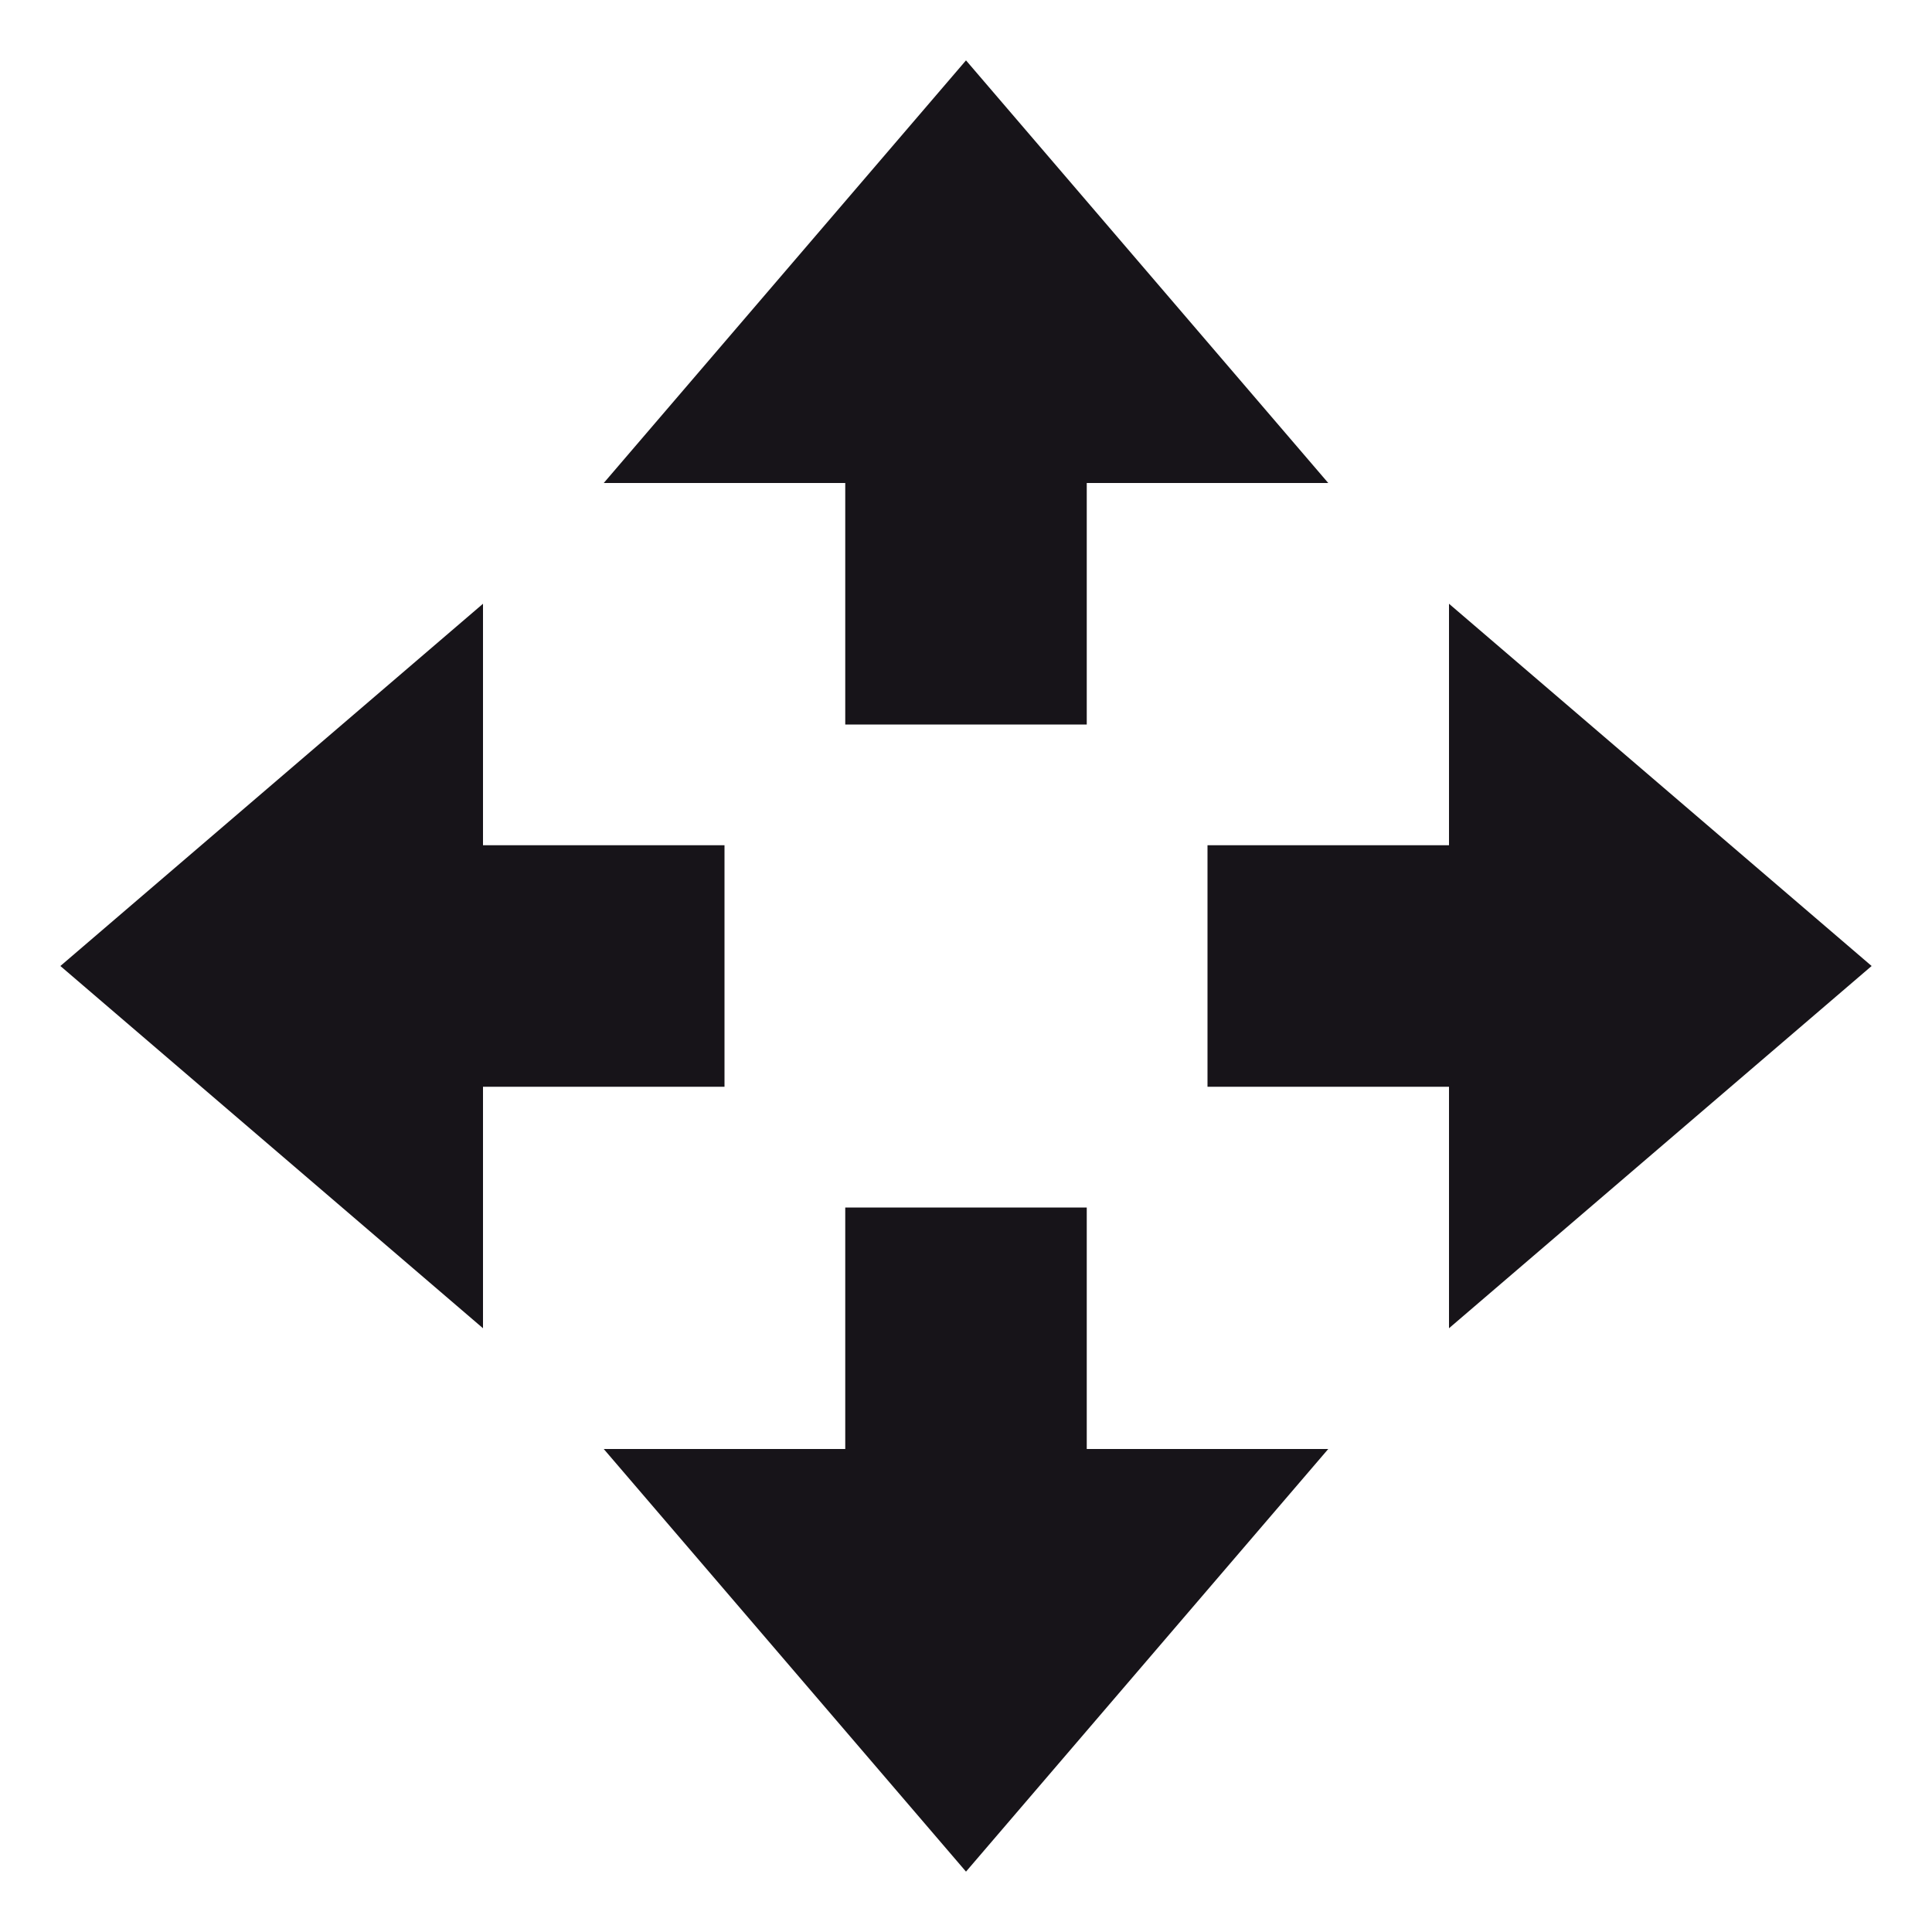 <svg xmlns="http://www.w3.org/2000/svg" width="16" height="16" version="1.1">
 <path style="fill:#171419" d="M 8,15.5 5,12 H 7 V 10 H 9 V 12 H 11 Z"/>
 <path style="fill:#171419" d="M 8,0.5 5,4 H 7 V 6 H 9 V 4 H 11 Z"/>
 <path style="fill:#171419" d="M 15.5,8 12,5 V 7 H 10 V 9 H 12 V 11 Z"/>
 <path style="fill:#171419" d="M 0.5,8 4,5 V 7 H 6 V 9 H 4 V 11 Z"/>
</svg>
